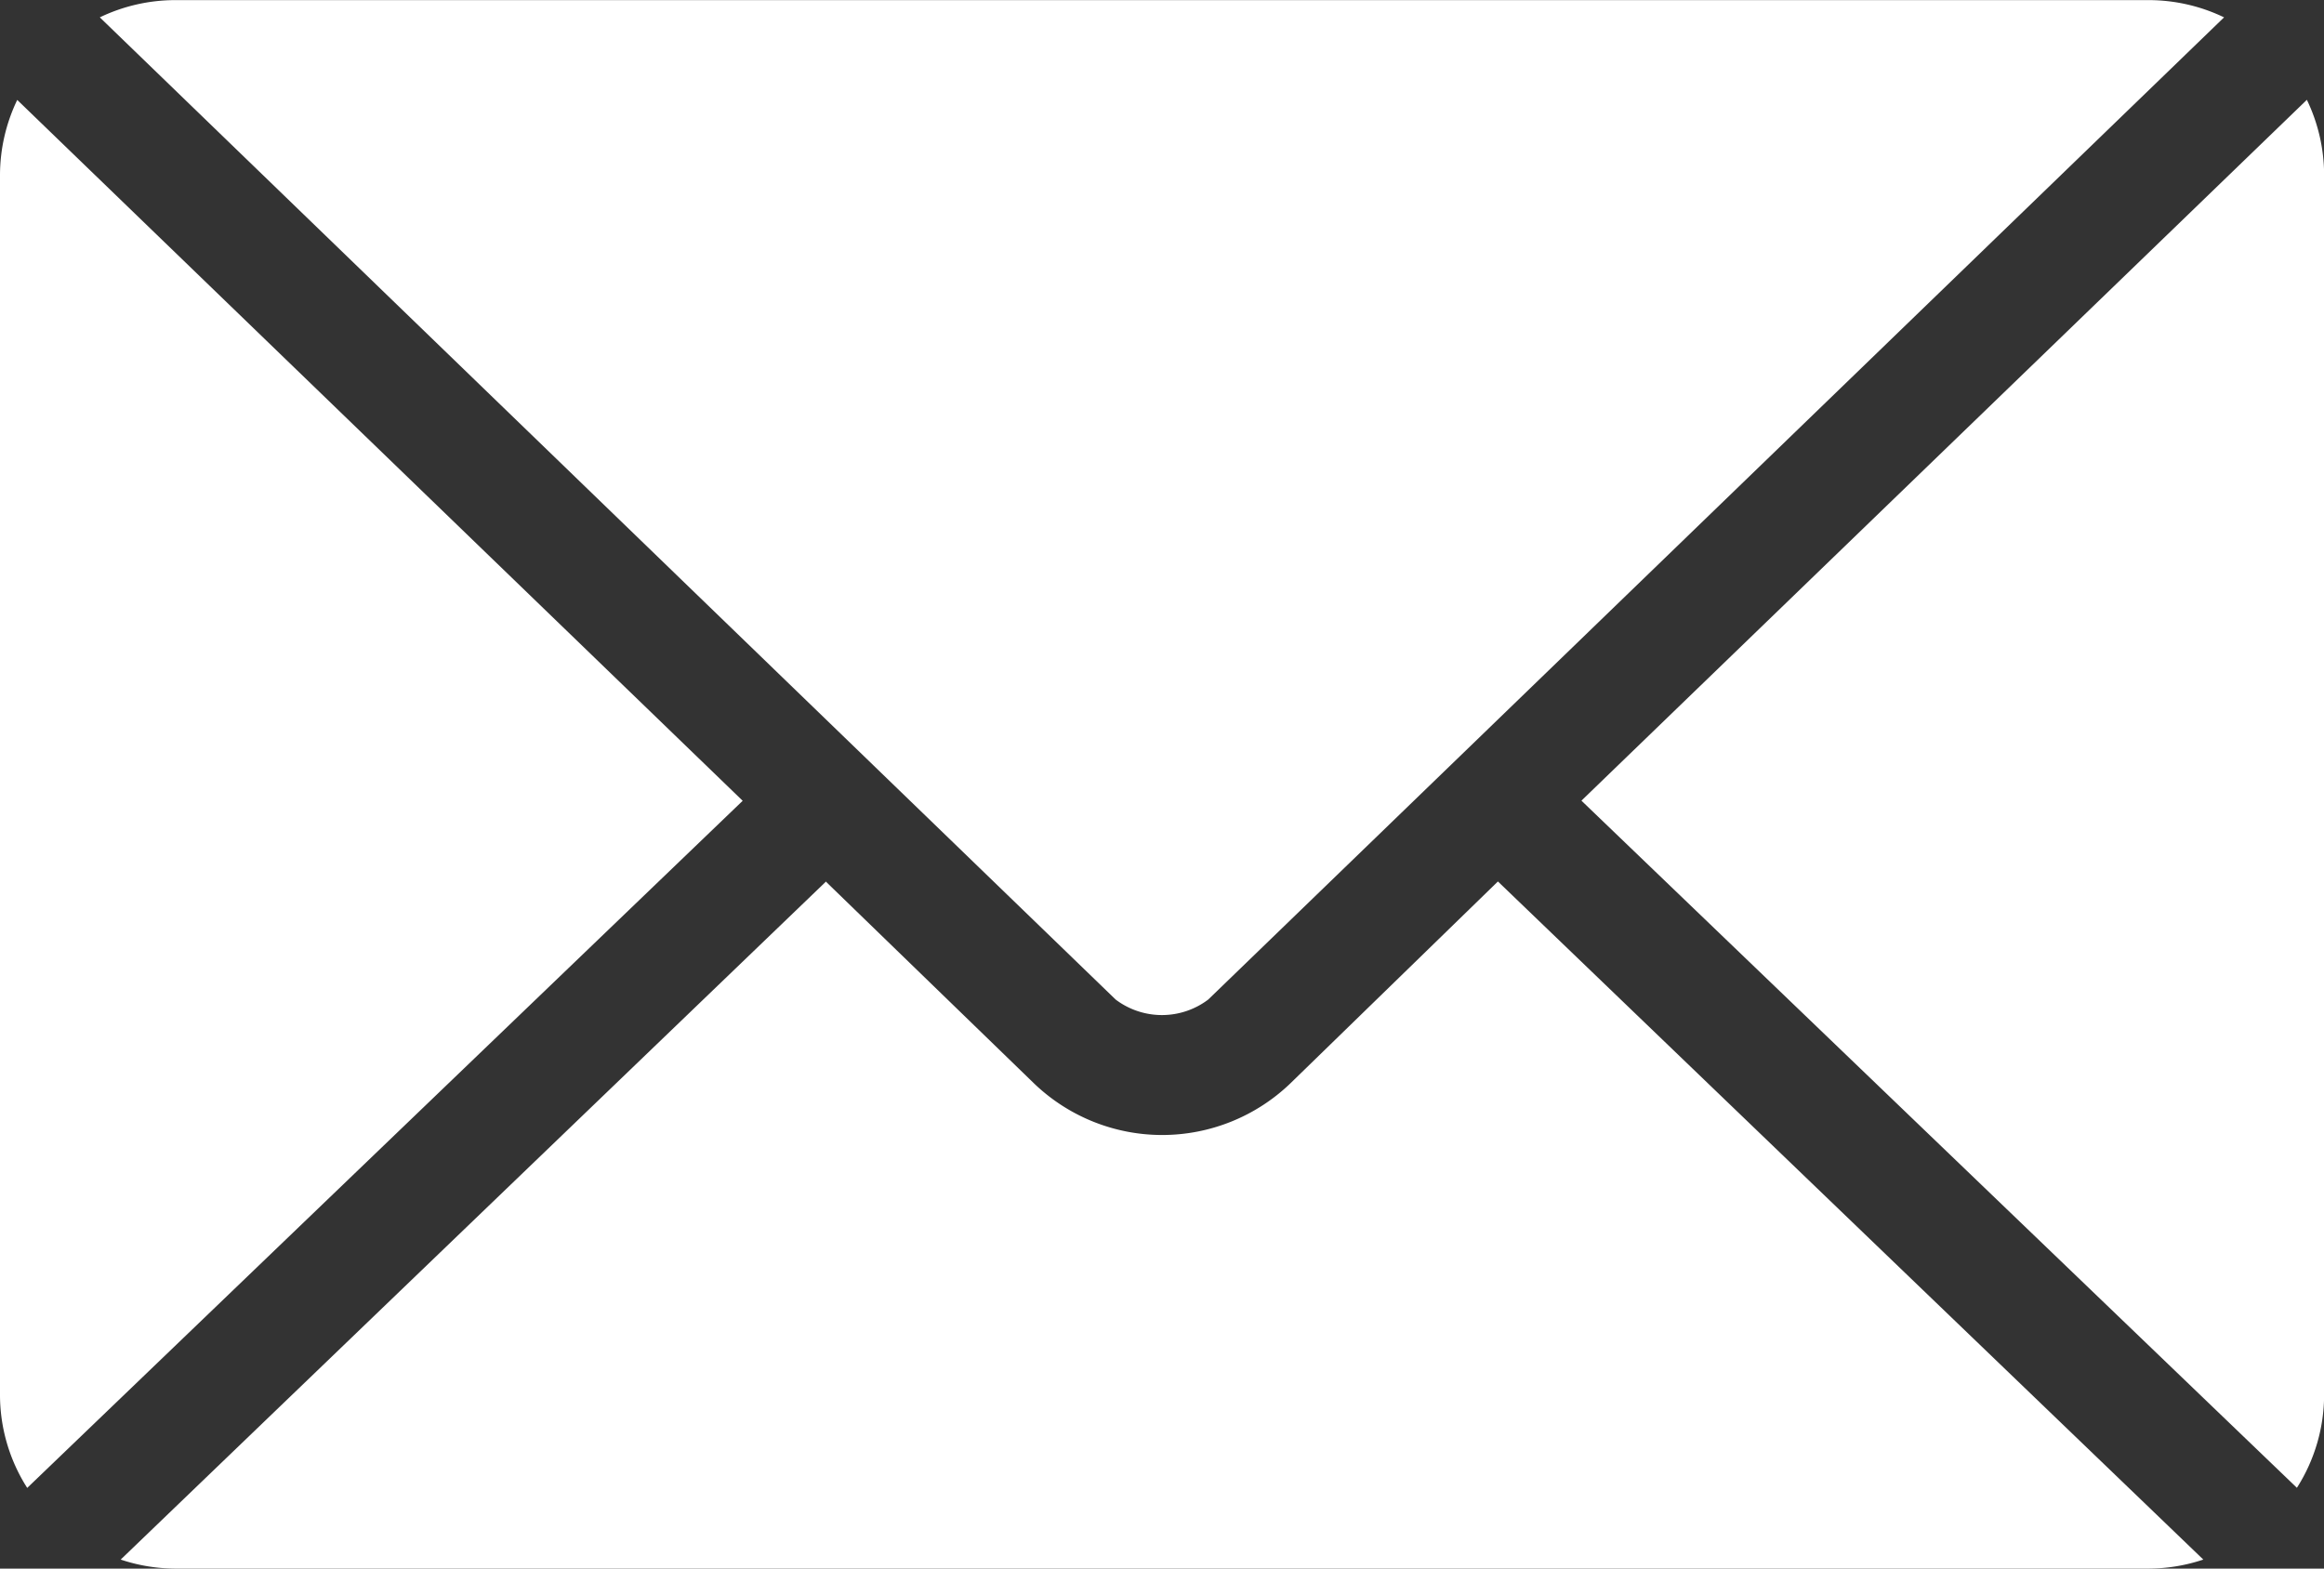 <svg xmlns="http://www.w3.org/2000/svg" viewBox="0 0 19.814 13.375">
  <rect x="0" y="0" width="19.814" height="13.375" fill="#333333" stroke="none"/>
  <defs>
    <style>
      .cls-2 {
        fill: #fff;
      }
    </style>
  </defs>
  <g id="noun_Email_681591_33c5da" class="cls-1" transform="translate(-10 -975.361)">
    <path id="Path_1817" data-name="Path 1817" class="cls-2" d="M11.486,975.362a1.486,1.486,0,0,0-.635.147l8.661,8.375a.655.655,0,0,0,.789,0l8.661-8.375a1.484,1.484,0,0,0-.635-.147H11.486Zm-1.339.851a1.485,1.485,0,0,0-.147.635v10.4a1.477,1.477,0,0,0,.232.8l6.1-5.859-6.184-5.975Zm19.52,0-6.184,5.975,6.1,5.859a1.479,1.479,0,0,0,.232-.8v-10.4a1.484,1.484,0,0,0-.147-.635Zm-12.624,6.664-6.014,5.782a1.483,1.483,0,0,0,.457.077H28.328a1.483,1.483,0,0,0,.457-.077l-6.014-5.782L21,984.6a1.577,1.577,0,0,1-2.183,0l-1.772-1.718Z" transform="translate(0 0)"/>
  </g>
</svg>
